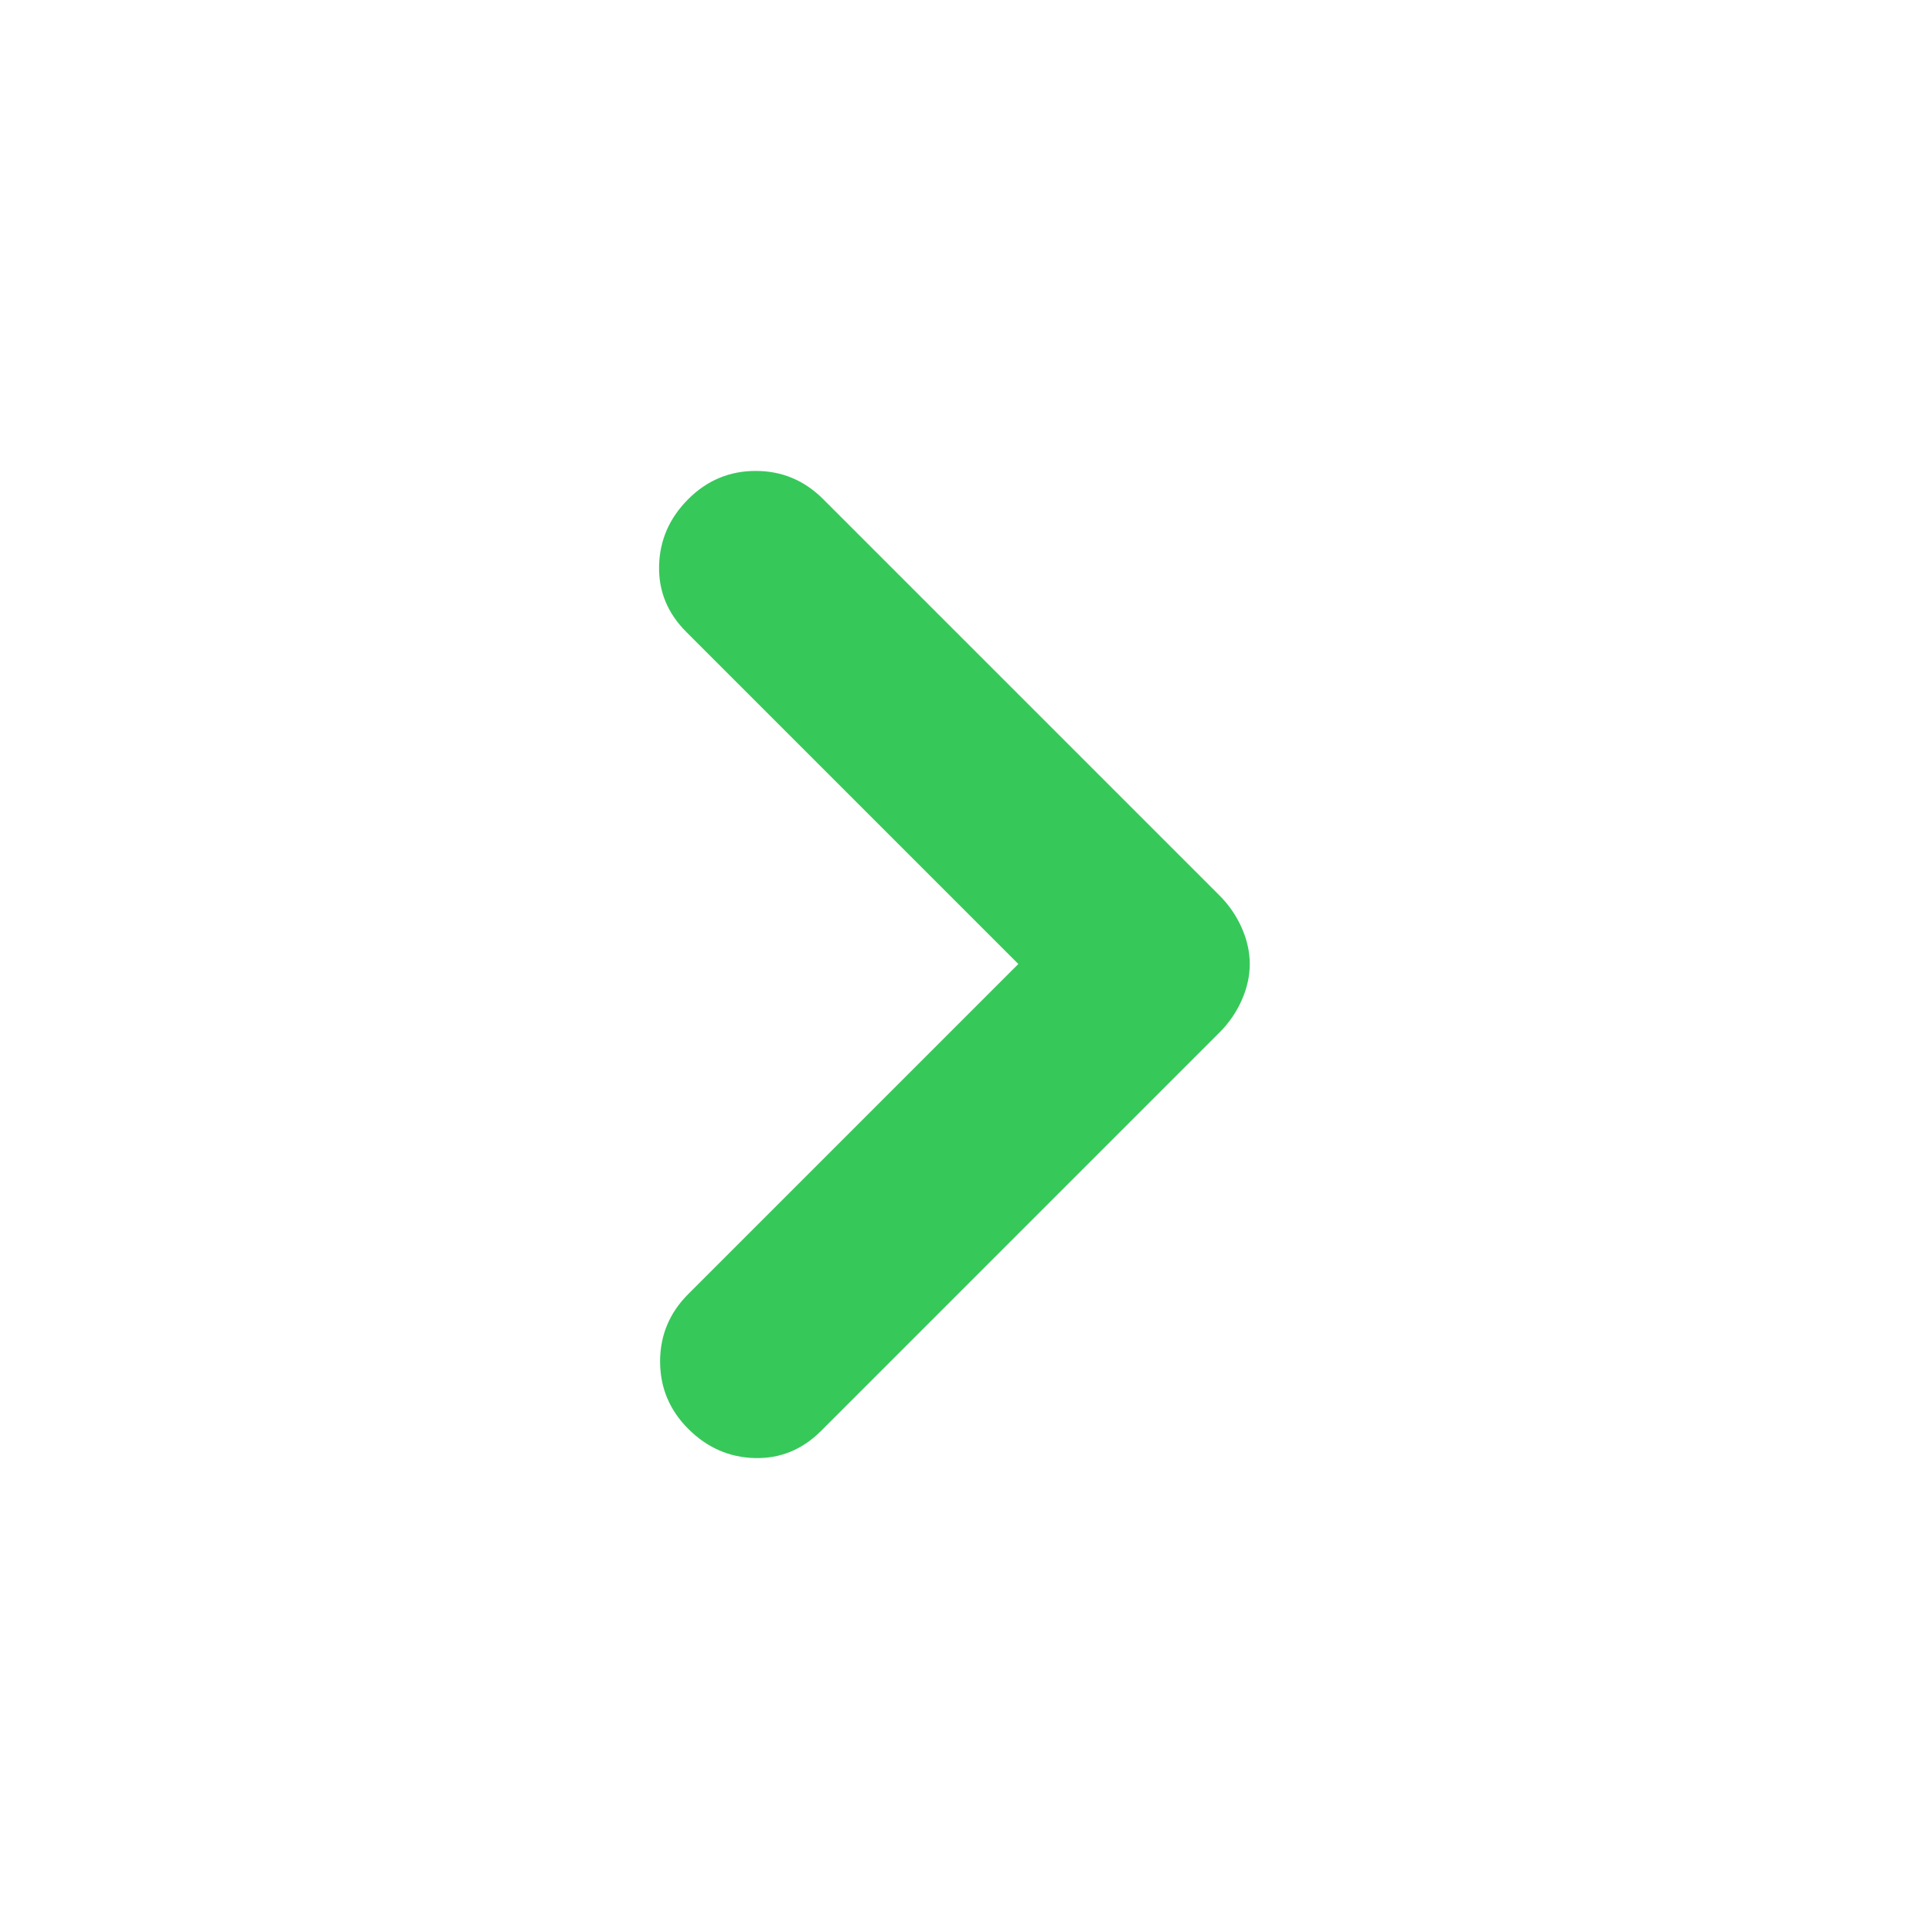 <svg height="48" viewBox="0 -960 960 960" width="48" xmlns="http://www.w3.org/2000/svg"><path fill="rgb(55, 200, 90)" d="m506-481-165-165q-14-14-13.5-33t14.5-33q14-14 33.5-14t33.5 14l197 197q7 7 11 16t4 18q0 9-4 18t-11 16l-198 198q-14 14-33 13.5t-33-14.5q-14-14-14-33.5t14-33.5z"/></svg>